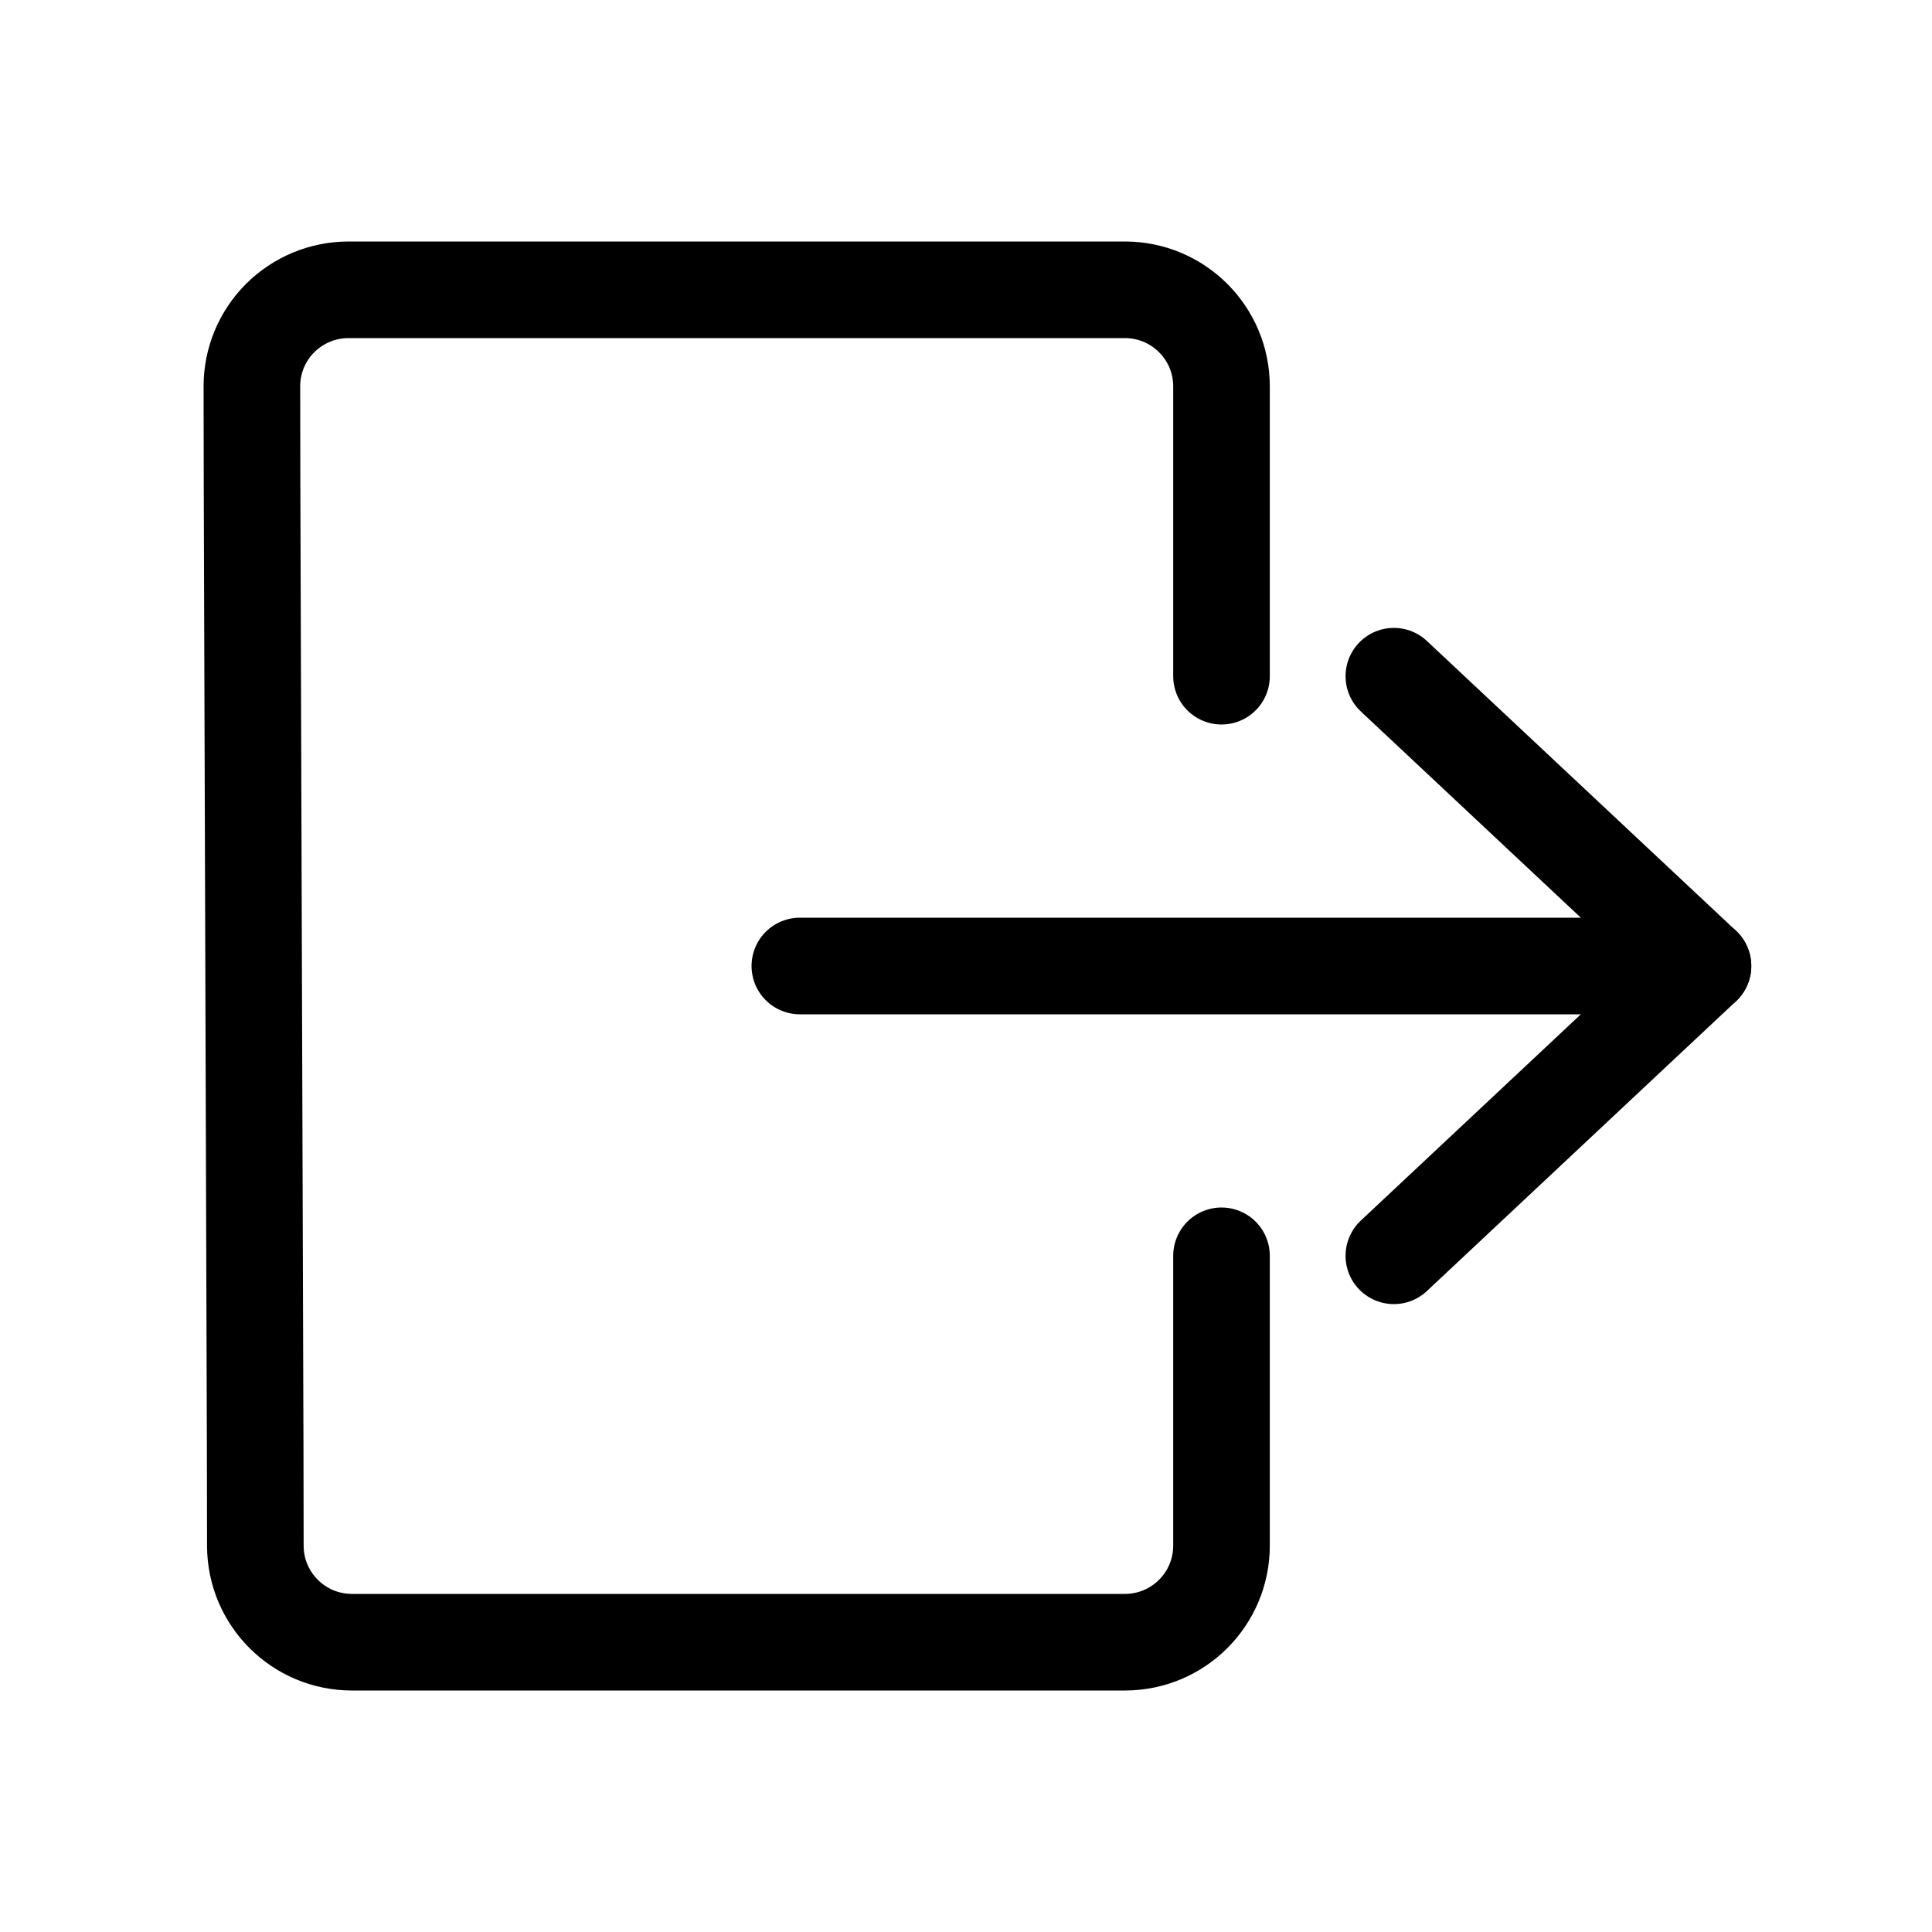 <?xml version="1.0" encoding="UTF-8" standalone="no"?><!DOCTYPE svg PUBLIC "-//W3C//DTD SVG 1.1//EN" "http://www.w3.org/Graphics/SVG/1.1/DTD/svg11.dtd"><svg width="100%" height="100%" viewBox="0 0 24 24" version="1.1" xmlns="http://www.w3.org/2000/svg" xmlns:xlink="http://www.w3.org/1999/xlink" xml:space="preserve" xmlns:serif="http://www.serif.com/" style="fill-rule:evenodd;clip-rule:evenodd;stroke-linecap:round;stroke-linejoin:round;stroke-miterlimit:1.5;"><g><path d="M15.174,8.4l0,-2.4c0,0 0,-0.6 0,-1.2c0,-0.663 -0.537,-1.2 -1.2,-1.2l-9.645,0c-0.319,0 -0.624,0.127 -0.85,0.352c-0.225,0.226 -0.351,0.531 -0.35,0.85c0.001,0.599 0.002,1.198 0.002,1.198l0.039,12c0,0 0.001,0.601 0.002,1.202c0.001,0.662 0.538,1.198 1.2,1.198c0.601,0 1.202,0 1.202,0l7.2,0c0,0 0.6,0 1.2,0c0.663,0 1.2,-0.537 1.2,-1.2c0,-0.6 0,-1.2 0,-1.2l0,-2.4" style="fill:none;stroke:#000;stroke-width:1.2px;"/><g><path d="M17.315,8.4l3.84,3.6l-3.84,3.6" style="fill:none;stroke:#000;stroke-width:1.2px;"/><path d="M9.936,12l11.219,0" style="fill:none;stroke:#000;stroke-width:1.2px;"/></g></g></svg>